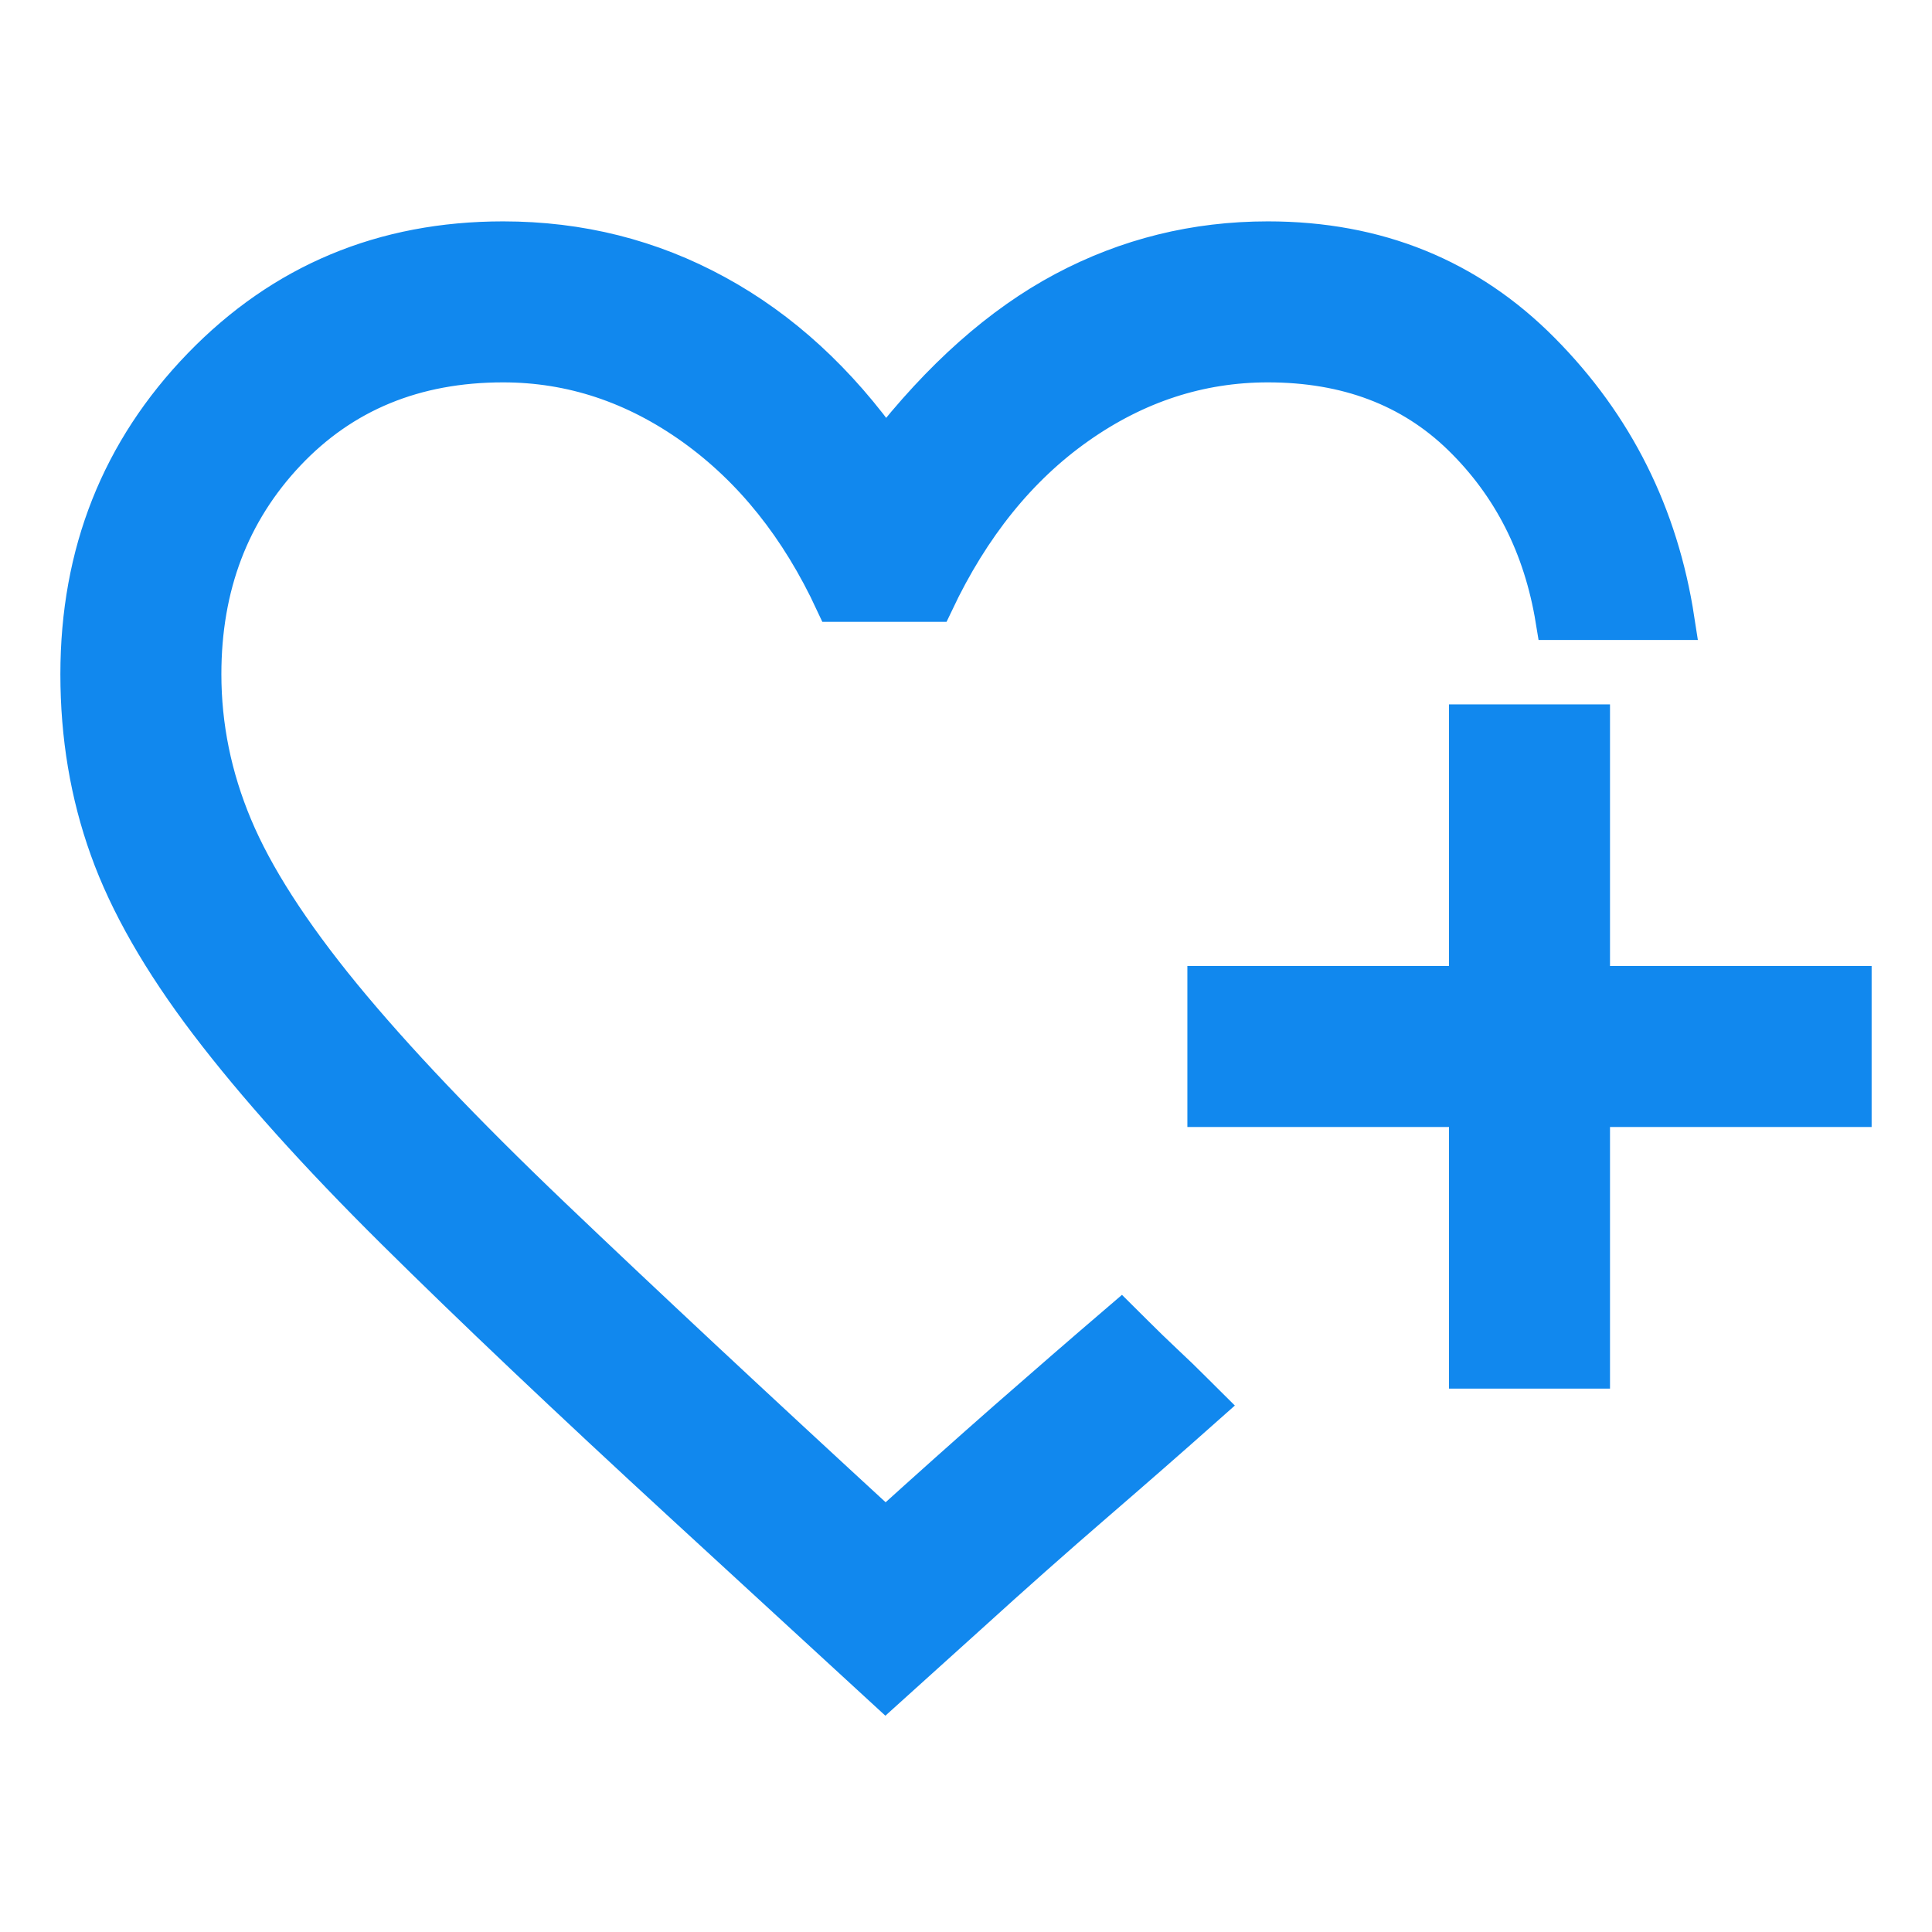 <svg width="24" height="24" viewBox="0 0 24 24" fill="none" xmlns="http://www.w3.org/2000/svg">
<path d="M11 20.975L8.525 18.7C7.075 17.367 5.871 16.225 4.912 15.275C3.954 14.325 3.183 13.467 2.6 12.7C2.017 11.933 1.604 11.213 1.363 10.537C1.121 9.863 1 9.142 1 8.375C1 6.875 1.504 5.604 2.513 4.562C3.521 3.521 4.767 3 6.25 3C7.2 3 8.079 3.221 8.887 3.663C9.696 4.104 10.4 4.75 11 5.6C11.7 4.7 12.442 4.042 13.225 3.625C14.008 3.208 14.85 3 15.75 3C17.1 3 18.229 3.458 19.137 4.375C20.046 5.292 20.6 6.4 20.8 7.7H19.325C19.175 6.783 18.788 6.021 18.163 5.412C17.538 4.804 16.733 4.5 15.75 4.5C14.9 4.5 14.108 4.758 13.375 5.275C12.642 5.792 12.05 6.525 11.6 7.475H10.375C9.942 6.542 9.358 5.812 8.625 5.287C7.892 4.763 7.1 4.5 6.25 4.5C5.15 4.5 4.25 4.871 3.55 5.612C2.85 6.354 2.5 7.275 2.5 8.375C2.5 9.025 2.629 9.658 2.888 10.275C3.146 10.892 3.596 11.592 4.237 12.375C4.879 13.158 5.75 14.075 6.85 15.125C7.95 16.175 9.333 17.467 11 19C11.533 18.517 12.037 18.067 12.512 17.65C12.988 17.233 13.458 16.825 13.925 16.425L14.088 16.587C14.196 16.696 14.317 16.812 14.45 16.938C14.583 17.062 14.704 17.179 14.812 17.288L14.975 17.45C14.525 17.85 14.058 18.258 13.575 18.675C13.092 19.092 12.575 19.55 12.025 20.05L11 20.975ZM18.25 17V13.75H15V12.25H18.25V9H19.75V12.25H23V13.75H19.75V17H18.25Z" fill="#1188EE" stroke="#1188EE" stroke-width="0.5"/>
</svg>

